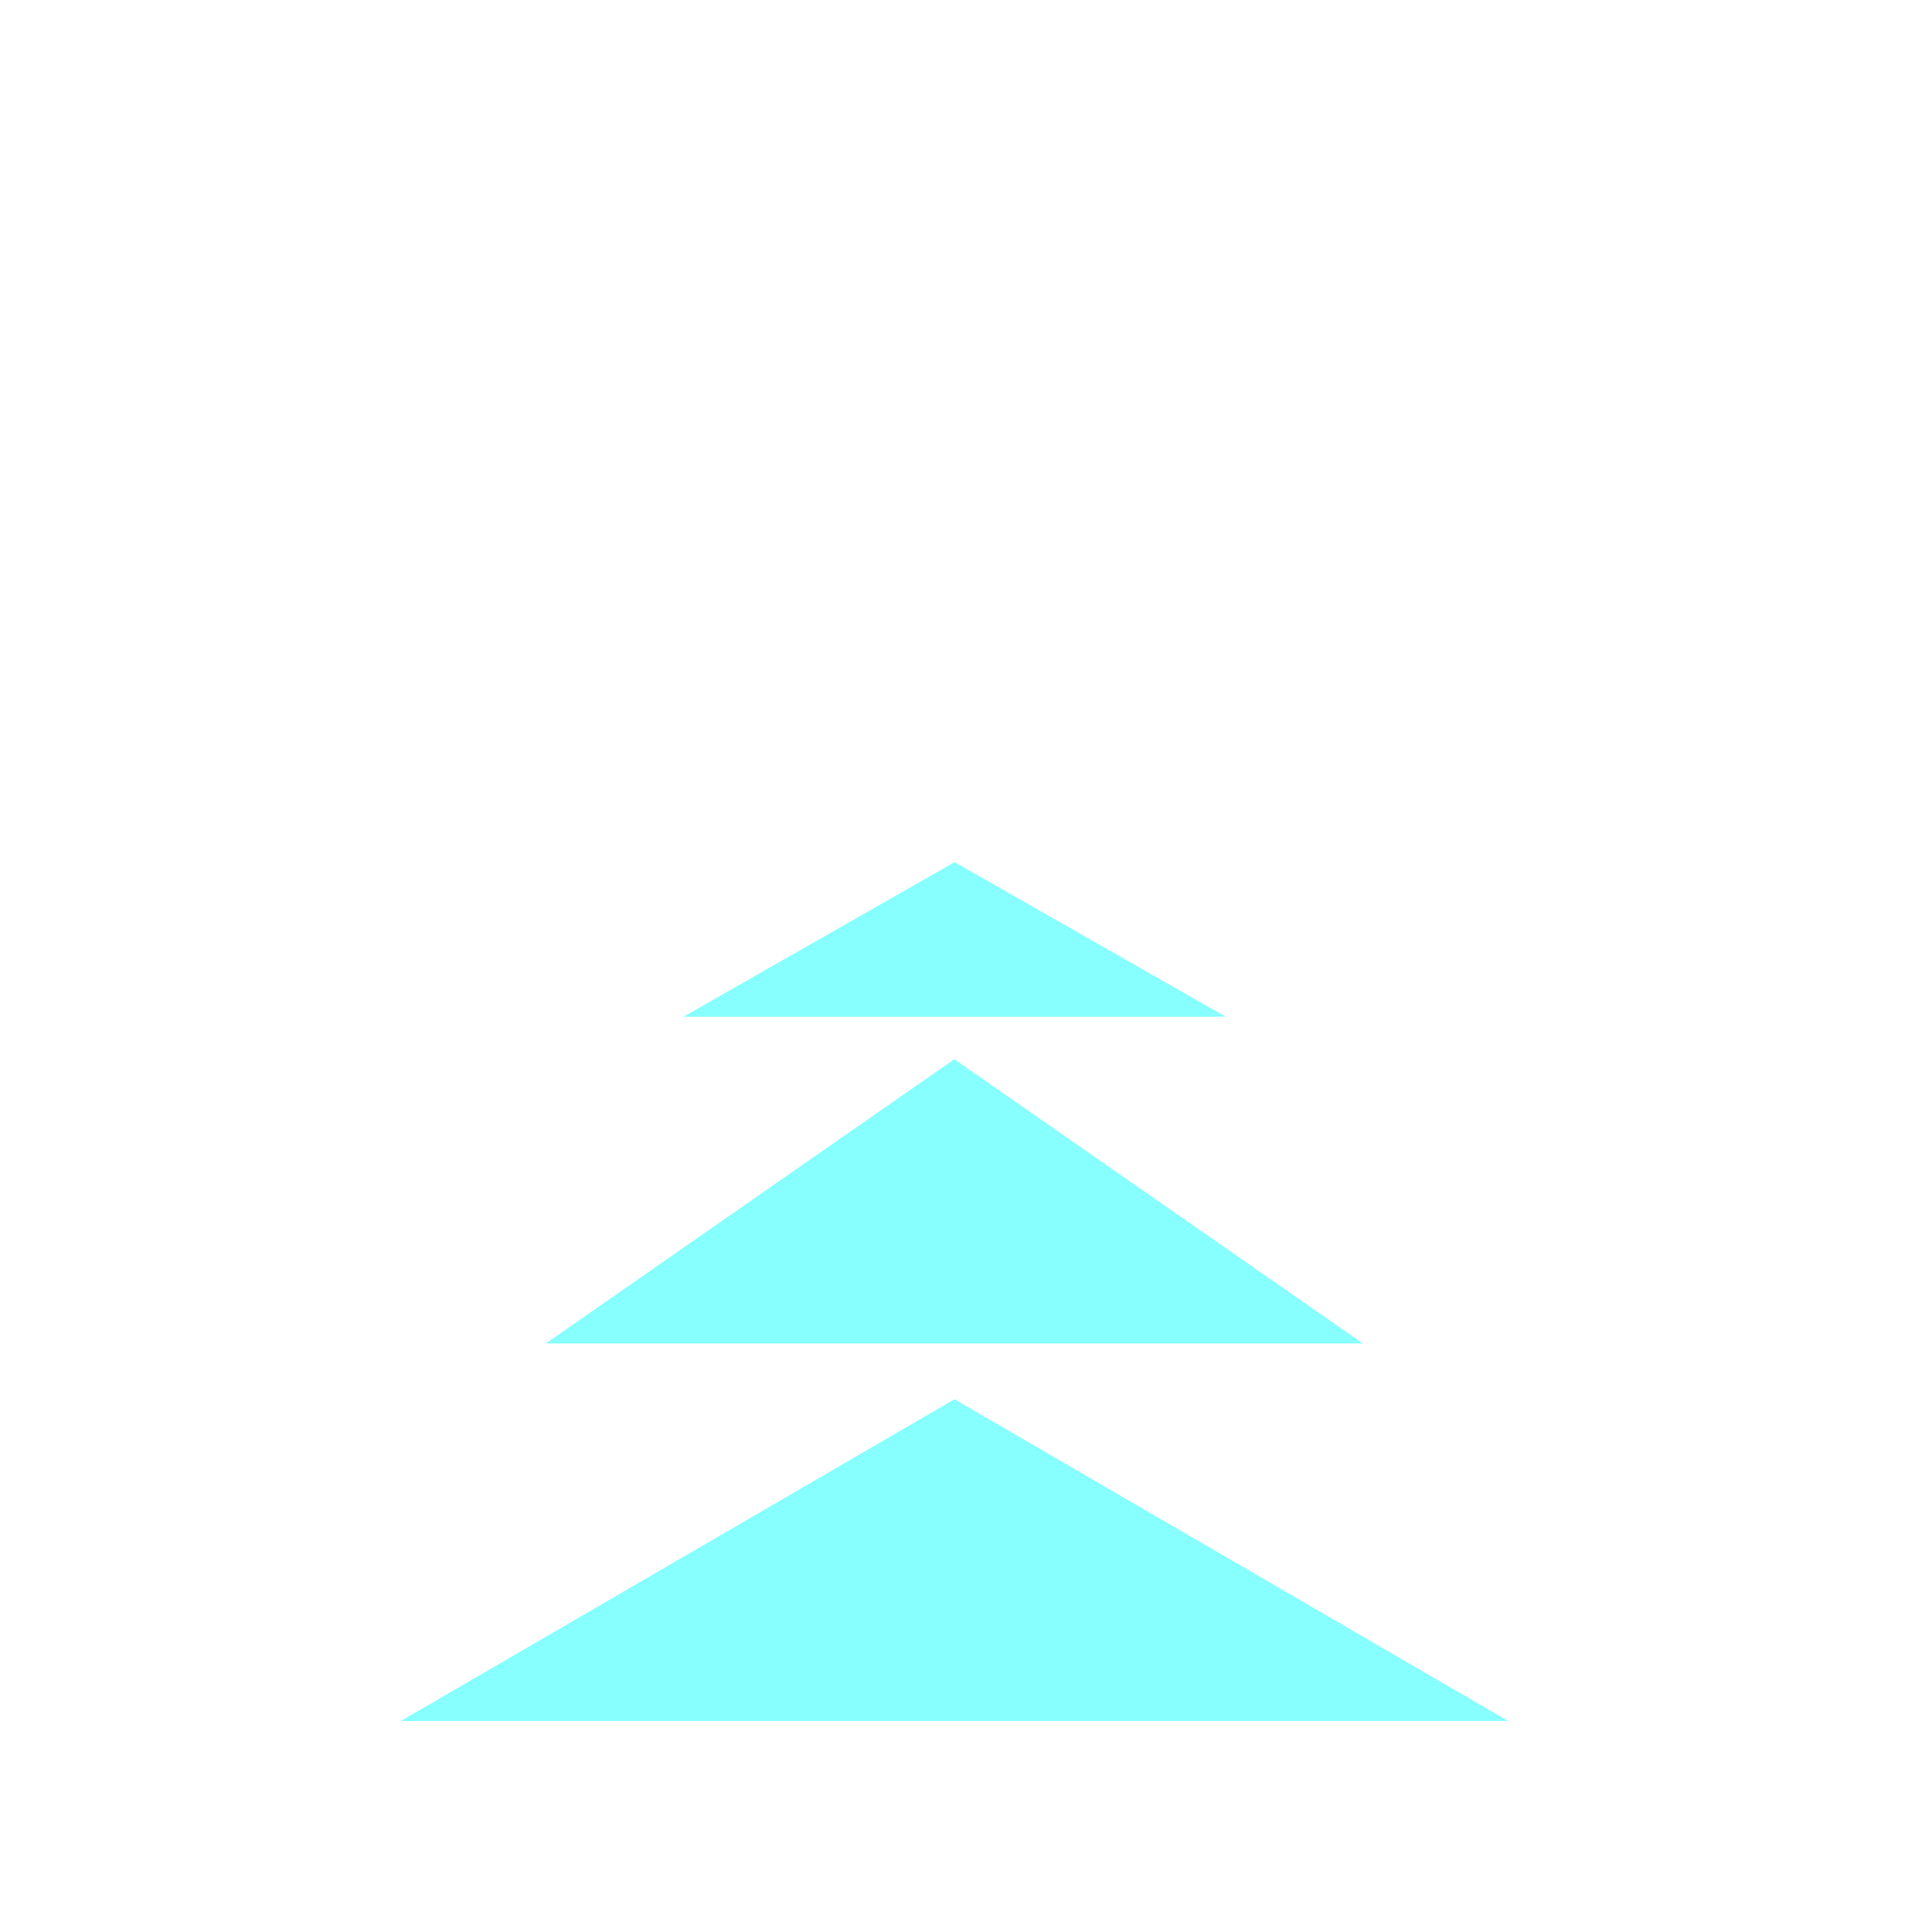 <?xml version="1.0" encoding="UTF-8" standalone="no"?>
<!-- Created with Inkscape (http://www.inkscape.org/) -->

<svg
   xmlns:dc="http://purl.org/dc/elements/1.1/"
   xmlns:cc="http://creativecommons.org/ns#"
   xmlns:rdf="http://www.w3.org/1999/02/22-rdf-syntax-ns#"
   xmlns:svg="http://www.w3.org/2000/svg"
   xmlns="http://www.w3.org/2000/svg"
   xmlns:sodipodi="http://sodipodi.sourceforge.net/DTD/sodipodi-0.dtd"
   xmlns:inkscape="http://www.inkscape.org/namespaces/inkscape"
   width="256"
   height="256"
   viewBox="0 0 256 256"
   id="svg2"
   version="1.1"
   inkscape:version="0.91 r13725"
   sodipodi:docname="enterAvatar.svg"
   inkscape:export-filename="C:\Users\Kulik_ia\Documents\Projects\Sentinels\Assets\Textures\enterAvatar2.png"
   inkscape:export-xdpi="90"
   inkscape:export-ydpi="90">
  <defs
     id="defs4" />
  <sodipodi:namedview
     id="base"
     pagecolor="#ffffff"
     bordercolor="#666666"
     borderopacity="1.0"
     inkscape:pageopacity="0.0"
     inkscape:pageshadow="2"
     inkscape:zoom="1.979899"
     inkscape:cx="91.932121"
     inkscape:cy="100.74903"
     inkscape:document-units="px"
     inkscape:current-layer="layer1"
     showgrid="false"
     units="px"
     showguides="true"
     inkscape:guide-bbox="true"
     inkscape:window-width="1680"
     inkscape:window-height="987"
     inkscape:window-x="1912"
     inkscape:window-y="22"
     inkscape:window-maximized="1">
    <sodipodi:guide
       position="-18.929,235.357"
       orientation="-0.707,0.707"
       id="guide4139" />
    <sodipodi:guide
       position="16.162,142.432"
       orientation="0,1"
       id="guide4147" />
    <sodipodi:guide
       position="52.023,28.789"
       orientation="0,1"
       id="guide4149" />
  </sodipodi:namedview>
  <g
     inkscape:label="Layer 1"
     inkscape:groupmode="layer"
     id="layer1"
     transform="translate(0,-796.362)">
    <path
       sodipodi:type="star"
       style="fill:#00ffff;fill-opacity:0.471;stroke:none;stroke-width:1;stroke-miterlimit:4;stroke-dasharray:none;stroke-dashoffset:0;stroke-opacity:0.472"
       id="path4141"
       sodipodi:sides="3"
       sodipodi:cx="126.42857"
       sodipodi:cy="872.005"
       sodipodi:r1="36.50552"
       sodipodi:r2="18.252762"
       sodipodi:arg1="0.52359878"
       sodipodi:arg2="1.5707963"
       inkscape:flatsided="true"
       inkscape:rounded="0"
       inkscape:randomized="0"
       d="m 158.043,890.258 -63.229,0 31.615,-54.758 z"
       inkscape:transform-center-y="-3.4120944"
       transform="matrix(1.136,0,0,0.374,-17.139,598.123)" />
    <path
       inkscape:transform-center-y="-6.2700782"
       d="m 172.686,960.498 -92.515,0 46.258,-80.12 z"
       inkscape:randomized="0"
       inkscape:rounded="0"
       inkscape:flatsided="true"
       sodipodi:arg2="1.5707963"
       sodipodi:arg1="0.52359878"
       sodipodi:r2="26.70682"
       sodipodi:r1="53.413635"
       sodipodi:cy="933.79071"
       sodipodi:cx="126.42857"
       sodipodi:sides="3"
       id="path4143"
       style="fill:#00ffff;fill-opacity:0.471;stroke:none;stroke-width:1;stroke-miterlimit:4;stroke-dasharray:none;stroke-dashoffset:0;stroke-opacity:1"
       sodipodi:type="star"
       transform="matrix(1.17,0,0,0.47,-21.475,522.939)" />
    <path
       sodipodi:type="star"
       style="fill:#00ffff;fill-opacity:0.471;stroke:none;stroke-width:1;stroke-miterlimit:4;stroke-dasharray:none;stroke-dashoffset:0;stroke-opacity:1"
       id="path4145"
       sodipodi:sides="3"
       sodipodi:cx="126.42857"
       sodipodi:cy="995.93359"
       sodipodi:r1="56.50552"
       sodipodi:r2="28.252764"
       sodipodi:arg1="0.52359878"
       sodipodi:arg2="1.5707963"
       inkscape:flatsided="true"
       inkscape:rounded="0"
       inkscape:randomized="0"
       d="m 175.364,1024.186 -97.87,0 48.935,-84.758 z"
       inkscape:transform-center-y="-7.102572"
       transform="matrix(1.499,0,0,0.503,-63.045,509.238)" />
    <path
       inkscape:connector-curvature="0"
       style="fill:#00ffff;fill-opacity:0.471;stroke:none;stroke-width:1;stroke-miterlimit:4;stroke-dasharray:none;stroke-dashoffset:0;stroke-opacity:0.472"
       d="m 315.7,821.29 -11.684,7.033 44.525,0 -11.686,-7.033 -21.156,0 z"
       id="path4141-7" />
    <path
       inkscape:transform-center-y="-5.2599205"
       d="m 172.686,960.498 -92.515,0 46.258,-80.12 z"
       inkscape:randomized="0"
       inkscape:rounded="0"
       inkscape:flatsided="true"
       sodipodi:arg2="1.5707963"
       sodipodi:arg1="0.52359878"
       sodipodi:r2="26.70682"
       sodipodi:r1="53.413635"
       sodipodi:cy="933.79071"
       sodipodi:cx="126.42857"
       sodipodi:sides="3"
       id="path4143-7"
       style="fill:#00ffff;fill-opacity:0.471;stroke:none;stroke-width:1;stroke-miterlimit:4;stroke-dasharray:none;stroke-dashoffset:0;stroke-opacity:1"
       sodipodi:type="star"
       transform="matrix(1.017,0,0,0.394,197.702,492.957)" />
    <path
       sodipodi:type="star"
       style="fill:#00ffff;fill-opacity:0.471;stroke:none;stroke-width:1;stroke-miterlimit:4;stroke-dasharray:none;stroke-dashoffset:0;stroke-opacity:1"
       id="path4145-3"
       sodipodi:sides="3"
       sodipodi:cx="126.42857"
       sodipodi:cy="995.93359"
       sodipodi:r1="56.50552"
       sodipodi:r2="28.252764"
       sodipodi:arg1="0.52359878"
       sodipodi:arg2="1.5707963"
       inkscape:flatsided="true"
       inkscape:rounded="0"
       inkscape:randomized="0"
       d="m 175.364,1024.186 -97.87,0 48.935,-84.758 z"
       inkscape:transform-center-y="-5.9661513"
       transform="matrix(1.364,0,0,0.422,153.769,486.717)" />
    <path
       inkscape:connector-curvature="0"
       style="fill:#00ffff;fill-opacity:0.471;stroke:none;stroke-width:1;stroke-miterlimit:4;stroke-dasharray:none;stroke-dashoffset:0;stroke-opacity:1"
       d="m 326.278,927.922 -15.449,7.01 30.898,0 -15.449,-7.01 z"
       id="path4151" />
  </g>
</svg>
